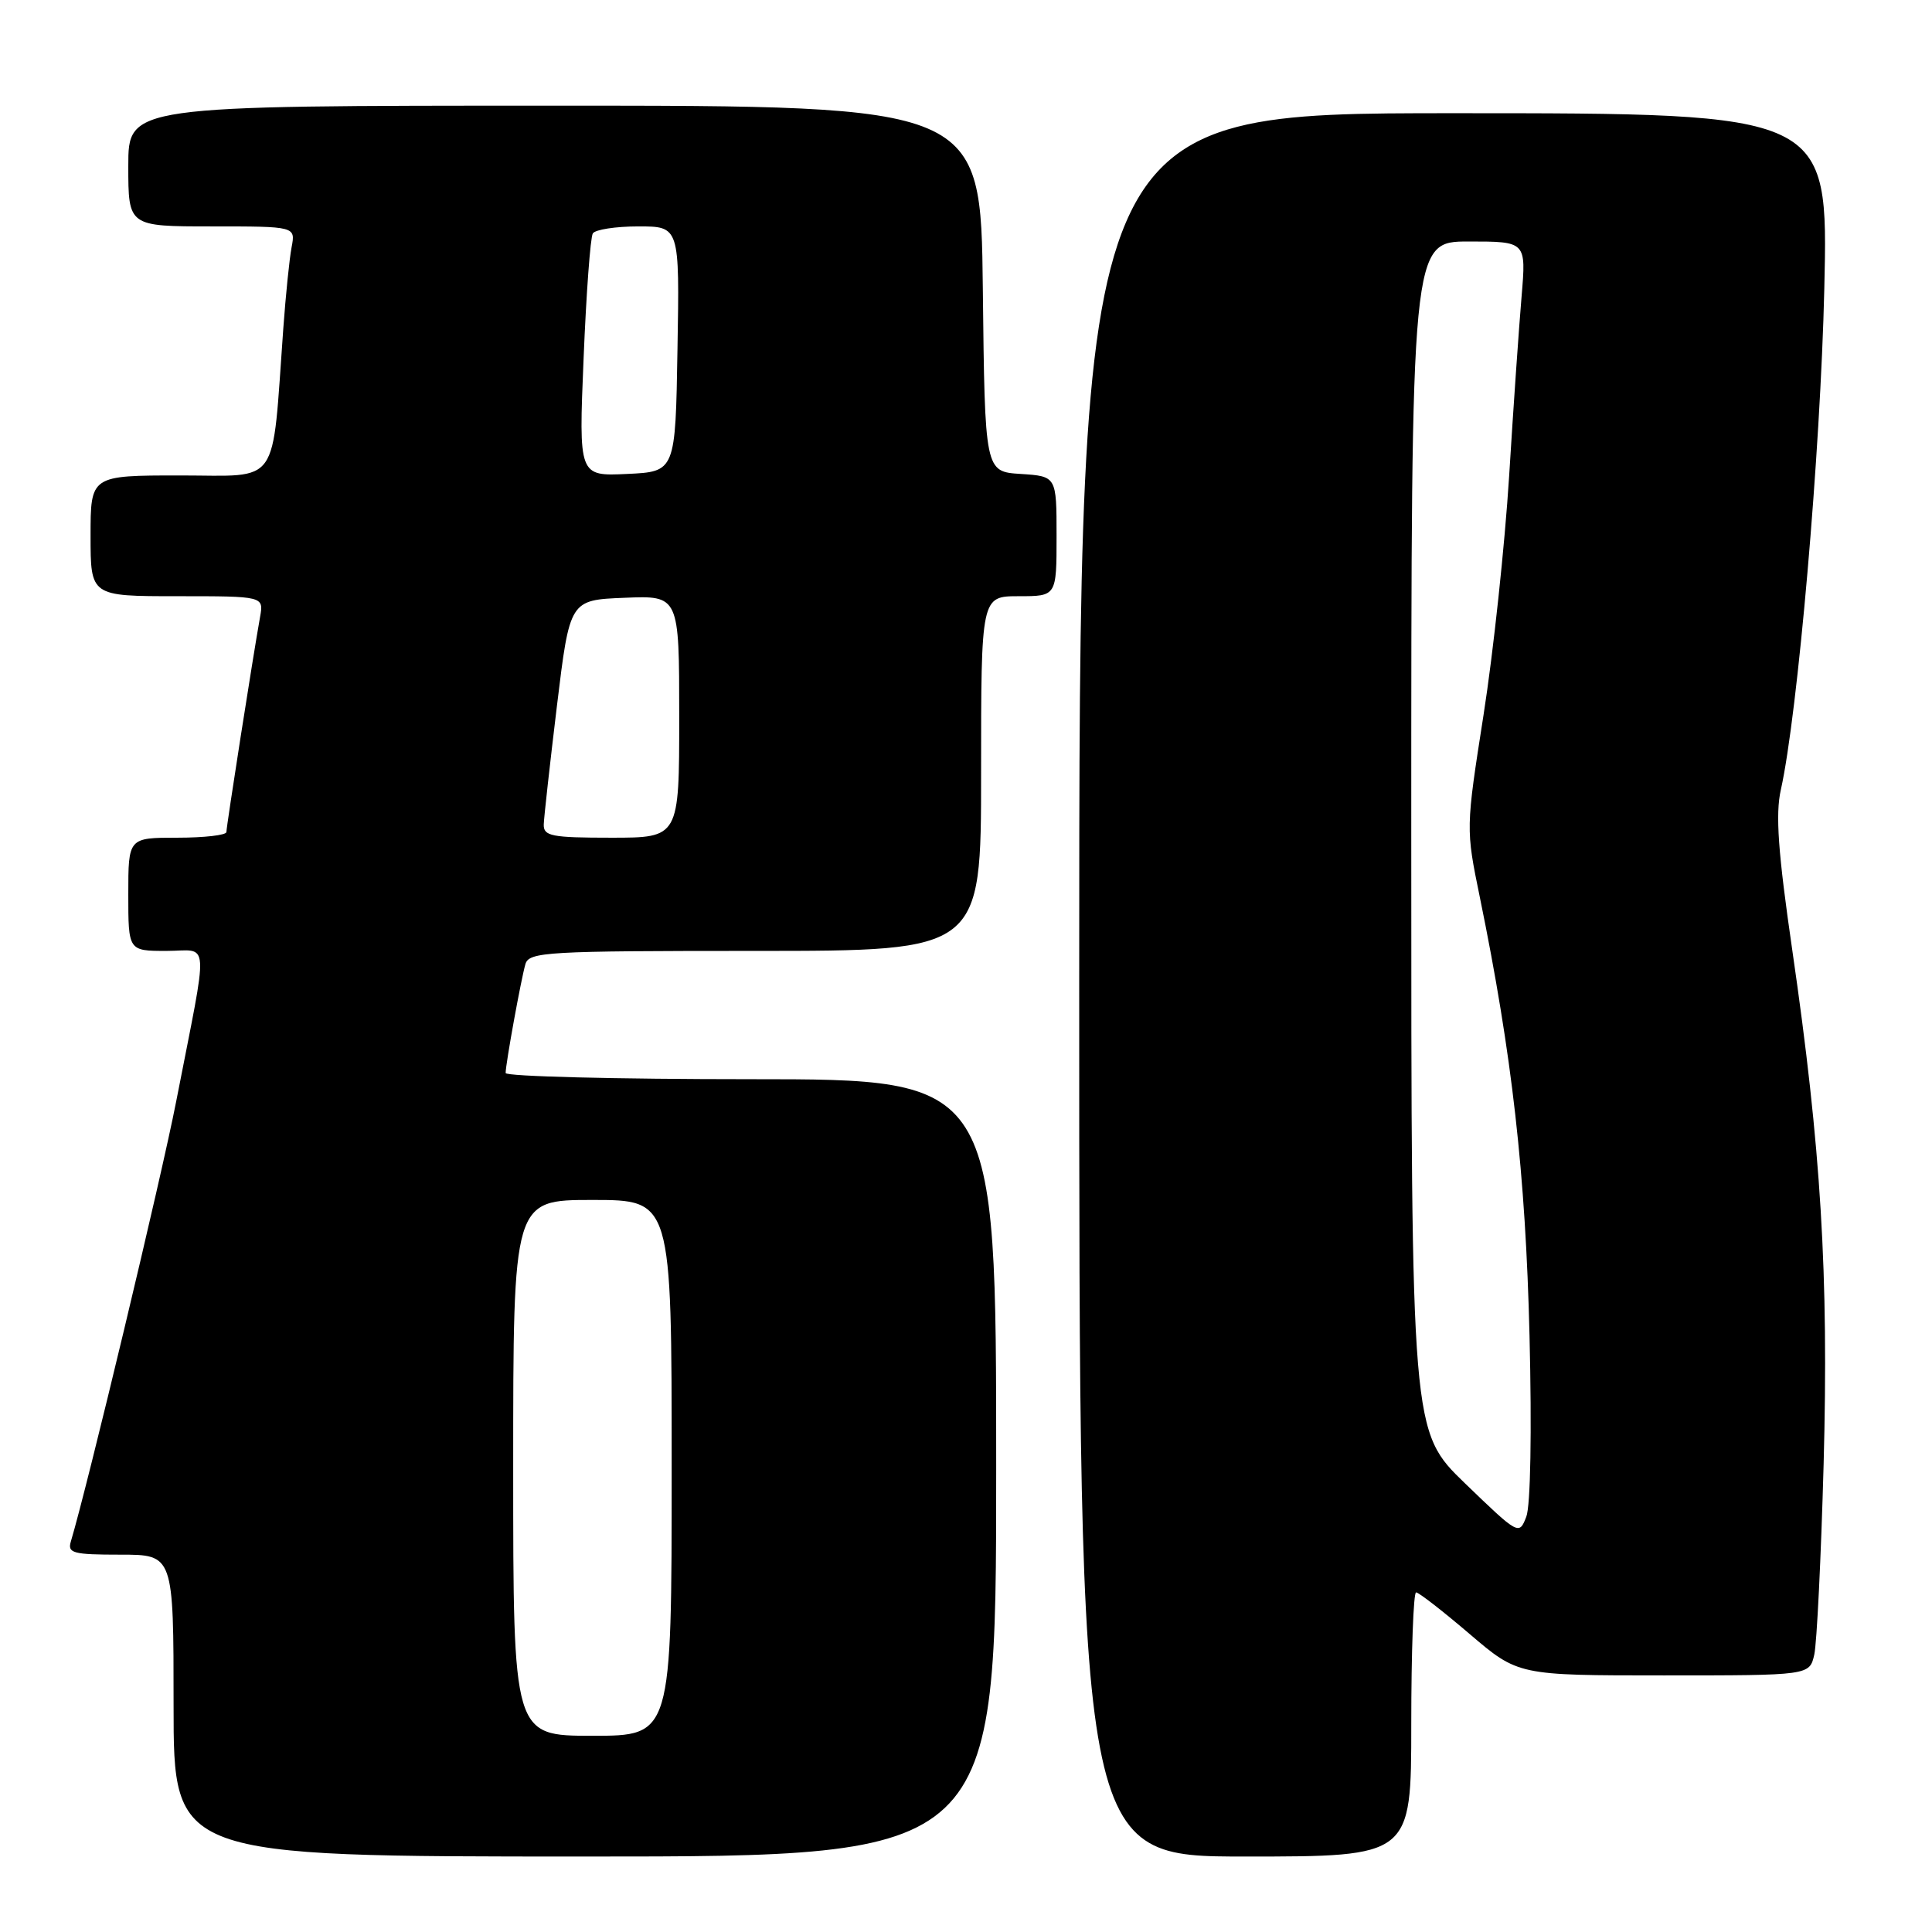 <?xml version="1.0" encoding="UTF-8" standalone="no"?>
<!DOCTYPE svg PUBLIC "-//W3C//DTD SVG 1.1//EN" "http://www.w3.org/Graphics/SVG/1.1/DTD/svg11.dtd" >
<svg xmlns="http://www.w3.org/2000/svg" xmlns:xlink="http://www.w3.org/1999/xlink" version="1.1" viewBox="0 0 256 256">
 <g >
 <path fill="currentColor"
d=" M 132.00 194.50 C 132.00 143.00 132.00 143.00 99.50 143.00 C 81.62 143.00 67.00 142.63 67.00 142.18 C 67.00 140.96 69.04 129.76 69.62 127.75 C 70.10 126.13 72.42 126.00 100.07 126.00 C 130.00 126.00 130.00 126.00 130.00 102.50 C 130.00 79.00 130.00 79.00 135.00 79.00 C 140.00 79.00 140.00 79.00 140.00 71.05 C 140.00 63.11 140.00 63.11 135.25 62.80 C 130.50 62.50 130.50 62.50 130.23 38.25 C 129.96 14.00 129.96 14.00 73.48 14.00 C 17.00 14.00 17.00 14.00 17.00 22.00 C 17.00 30.00 17.00 30.00 28.08 30.00 C 39.16 30.00 39.16 30.00 38.64 32.75 C 38.35 34.26 37.86 39.10 37.54 43.50 C 35.99 64.82 37.27 63.00 23.90 63.00 C 12.00 63.00 12.00 63.00 12.00 71.00 C 12.00 79.00 12.00 79.00 23.47 79.00 C 34.95 79.00 34.95 79.00 34.46 81.75 C 33.53 86.93 30.00 109.50 30.00 110.25 C 30.00 110.66 27.08 111.00 23.50 111.00 C 17.00 111.00 17.00 111.00 17.00 118.50 C 17.00 126.00 17.00 126.00 22.05 126.00 C 27.86 126.00 27.70 123.63 23.34 145.97 C 21.38 156.04 11.58 196.96 9.39 204.25 C 8.92 205.80 9.67 206.00 15.93 206.00 C 23.00 206.00 23.00 206.00 23.00 226.00 C 23.00 246.00 23.00 246.00 77.50 246.00 C 132.00 246.00 132.00 246.00 132.00 194.50 Z  M 187.00 228.50 C 187.00 218.88 187.29 211.00 187.64 211.00 C 187.99 211.00 191.17 213.47 194.72 216.50 C 201.16 222.00 201.16 222.00 220.46 222.00 C 239.77 222.00 239.77 222.00 240.40 219.25 C 240.74 217.74 241.30 206.38 241.64 194.00 C 242.32 168.85 241.30 152.13 237.49 125.93 C 235.60 112.91 235.24 107.90 235.97 104.65 C 238.21 94.62 241.23 59.87 241.73 38.25 C 242.27 15.00 242.27 15.00 192.63 15.00 C 143.00 15.00 143.00 15.00 143.00 130.50 C 143.00 246.00 143.00 246.00 165.00 246.00 C 187.00 246.00 187.00 246.00 187.00 228.50 Z  M 68.00 194.50 C 68.00 159.00 68.00 159.00 78.50 159.00 C 89.00 159.00 89.00 159.00 89.00 194.50 C 89.00 230.00 89.00 230.00 78.50 230.00 C 68.00 230.00 68.00 230.00 68.00 194.50 Z  M 72.05 109.25 C 72.08 108.29 72.87 101.20 73.80 93.50 C 75.50 79.50 75.50 79.50 82.75 79.21 C 90.00 78.91 90.00 78.91 90.00 94.96 C 90.00 111.00 90.00 111.00 81.00 111.00 C 73.07 111.00 72.01 110.79 72.05 109.25 Z  M 77.33 47.48 C 77.68 38.89 78.23 31.44 78.55 30.93 C 78.86 30.42 81.58 30.00 84.58 30.00 C 90.05 30.00 90.05 30.00 89.77 46.25 C 89.50 62.50 89.50 62.50 83.09 62.80 C 76.68 63.10 76.68 63.10 77.33 47.48 Z  M 194.14 196.57 C 187.00 189.67 187.00 189.67 187.00 110.84 C 187.00 32.00 187.00 32.00 194.62 32.00 C 202.23 32.00 202.23 32.00 201.62 39.25 C 201.28 43.24 200.53 53.95 199.97 63.06 C 199.40 72.17 197.88 86.42 196.58 94.71 C 194.22 109.80 194.22 109.80 196.09 118.91 C 200.35 139.69 202.15 155.56 202.67 177.00 C 202.98 189.67 202.81 199.52 202.24 200.98 C 201.29 203.44 201.22 203.40 194.14 196.57 Z "/>
</g>
</svg>